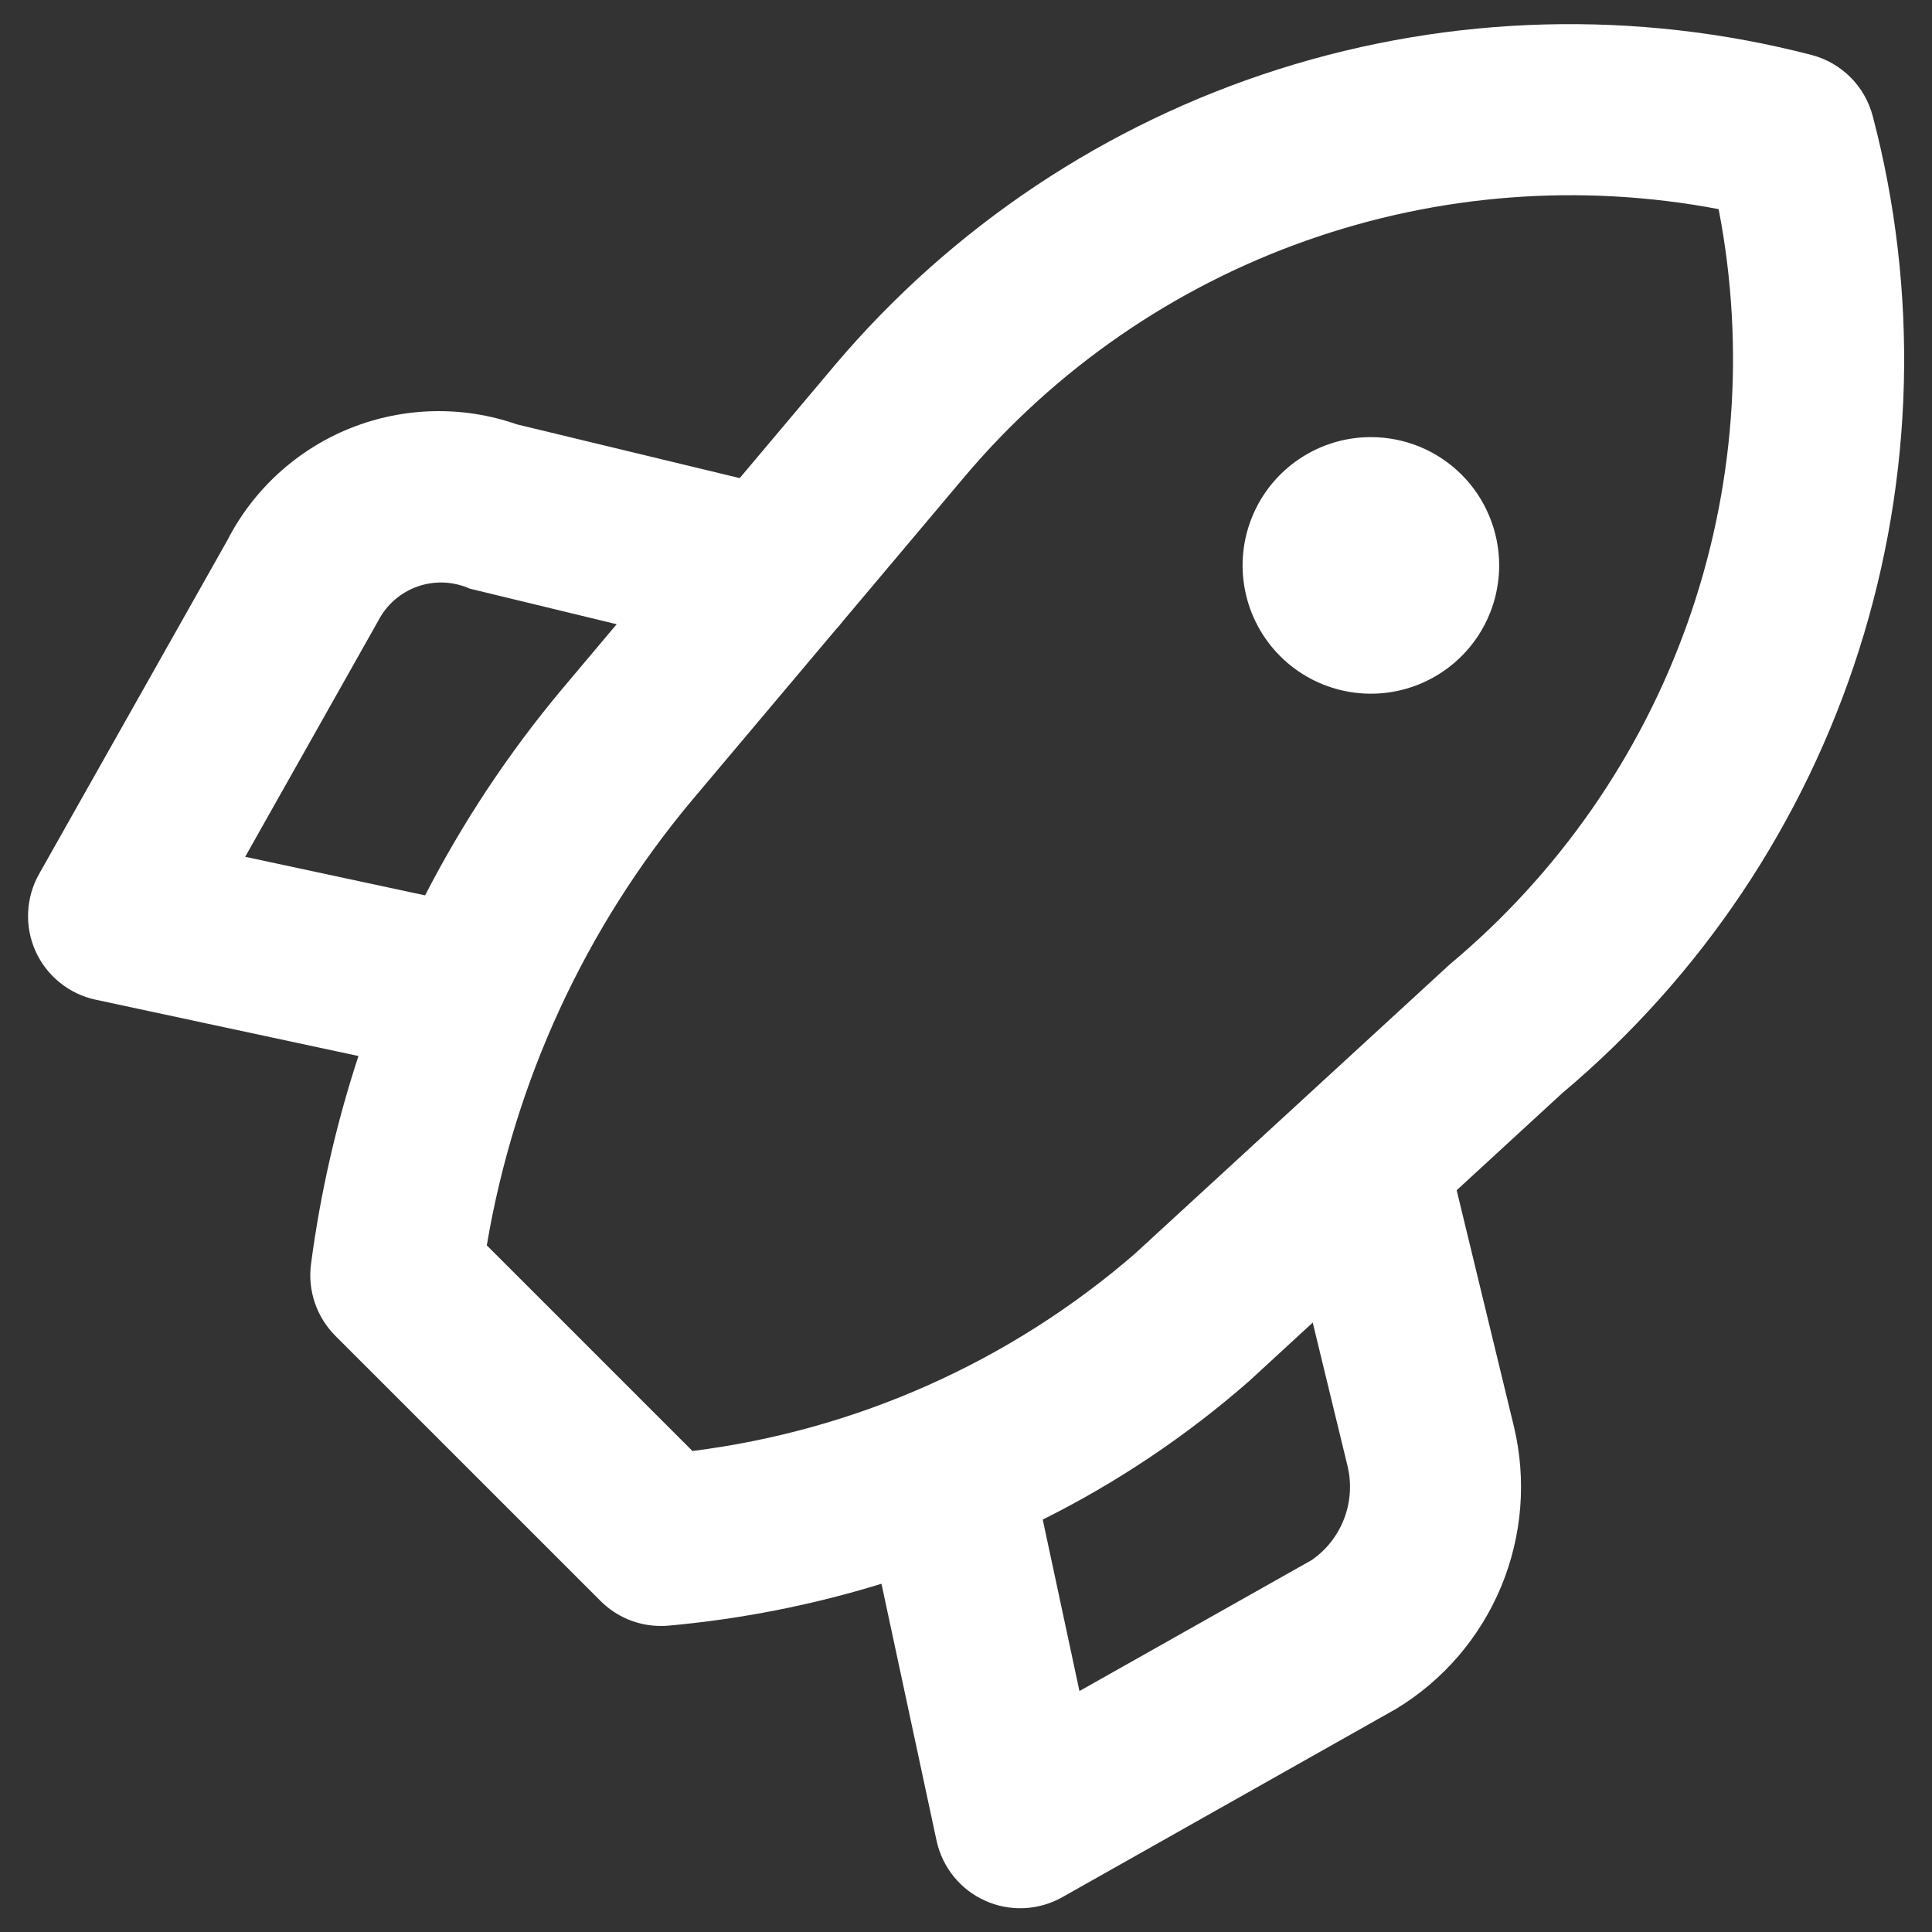 <svg width="32" height="32" viewBox="0 0 32 32" fill="none" xmlns="http://www.w3.org/2000/svg">
<rect x="0" y="0" width="32" height="32" fill="#333333" stroke="none"/>
<path d="M31.018 1.921C30.954 1.679 30.827 1.457 30.65 1.28C30.472 1.102 30.251 0.975 30.008 0.911C27.102 0.157 24.042 0.238 21.18 1.146C18.318 2.054 15.771 3.752 13.831 6.044L12.252 7.919L8.562 7.029C7.665 6.716 6.685 6.739 5.803 7.092C4.921 7.446 4.197 8.106 3.764 8.952L0.647 14.477C0.538 14.67 0.476 14.887 0.466 15.109C0.455 15.331 0.498 15.552 0.589 15.755C0.68 15.957 0.818 16.136 0.991 16.275C1.164 16.415 1.367 16.512 1.584 16.558L5.937 17.491C5.569 18.614 5.305 19.768 5.151 20.94C5.123 21.155 5.145 21.374 5.215 21.579C5.285 21.785 5.401 21.971 5.554 22.125L9.946 26.516C10.077 26.648 10.234 26.752 10.405 26.824C10.577 26.895 10.761 26.931 10.947 26.931C10.988 26.931 11.029 26.93 11.071 26.926C12.268 26.818 13.451 26.586 14.6 26.232L15.512 30.486C15.559 30.704 15.656 30.907 15.796 31.08C15.935 31.253 16.113 31.39 16.316 31.481C16.519 31.573 16.74 31.615 16.962 31.605C17.184 31.595 17.4 31.533 17.594 31.424L23.126 28.303C23.905 27.83 24.513 27.122 24.863 26.281C25.213 25.439 25.287 24.509 25.074 23.623L24.127 19.714L25.879 18.103C28.18 16.169 29.884 13.622 30.794 10.757C31.704 7.892 31.782 4.828 31.018 1.921V1.921ZM4.061 14.191L6.265 10.282C6.402 10.016 6.635 9.813 6.917 9.714C7.199 9.615 7.508 9.628 7.781 9.75L10.214 10.339L9.293 11.433C8.42 12.479 7.665 13.618 7.041 14.83L4.061 14.191ZM21.727 25.839L17.879 28.009L17.271 25.169C18.504 24.554 19.653 23.783 20.69 22.875L21.743 21.906L22.315 24.264C22.389 24.555 22.372 24.862 22.267 25.144C22.162 25.425 21.974 25.668 21.727 25.839V25.839ZM24.014 15.972L18.794 20.769C16.728 22.556 14.179 23.692 11.469 24.033L8.063 20.627C8.521 17.91 9.695 15.364 11.464 13.252L13.842 10.429C13.882 10.388 13.918 10.344 13.953 10.298L15.986 7.884C17.488 6.109 19.436 4.764 21.628 3.988C23.821 3.211 26.18 3.03 28.466 3.464C28.91 5.756 28.731 8.126 27.948 10.326C27.165 12.526 25.806 14.475 24.014 15.972V15.972ZM22.706 7.24C22.286 7.24 21.875 7.364 21.526 7.598C21.176 7.831 20.904 8.163 20.743 8.552C20.582 8.94 20.54 9.367 20.622 9.779C20.704 10.192 20.906 10.57 21.203 10.867C21.501 11.165 21.879 11.367 22.292 11.449C22.704 11.531 23.131 11.489 23.519 11.328C23.908 11.167 24.239 10.895 24.473 10.545C24.706 10.196 24.831 9.785 24.831 9.365C24.831 9.086 24.776 8.809 24.669 8.552C24.563 8.294 24.406 8.059 24.209 7.862C24.011 7.665 23.777 7.508 23.519 7.401C23.262 7.295 22.985 7.24 22.706 7.24L22.706 7.24Z" fill="white"/>
</svg>
